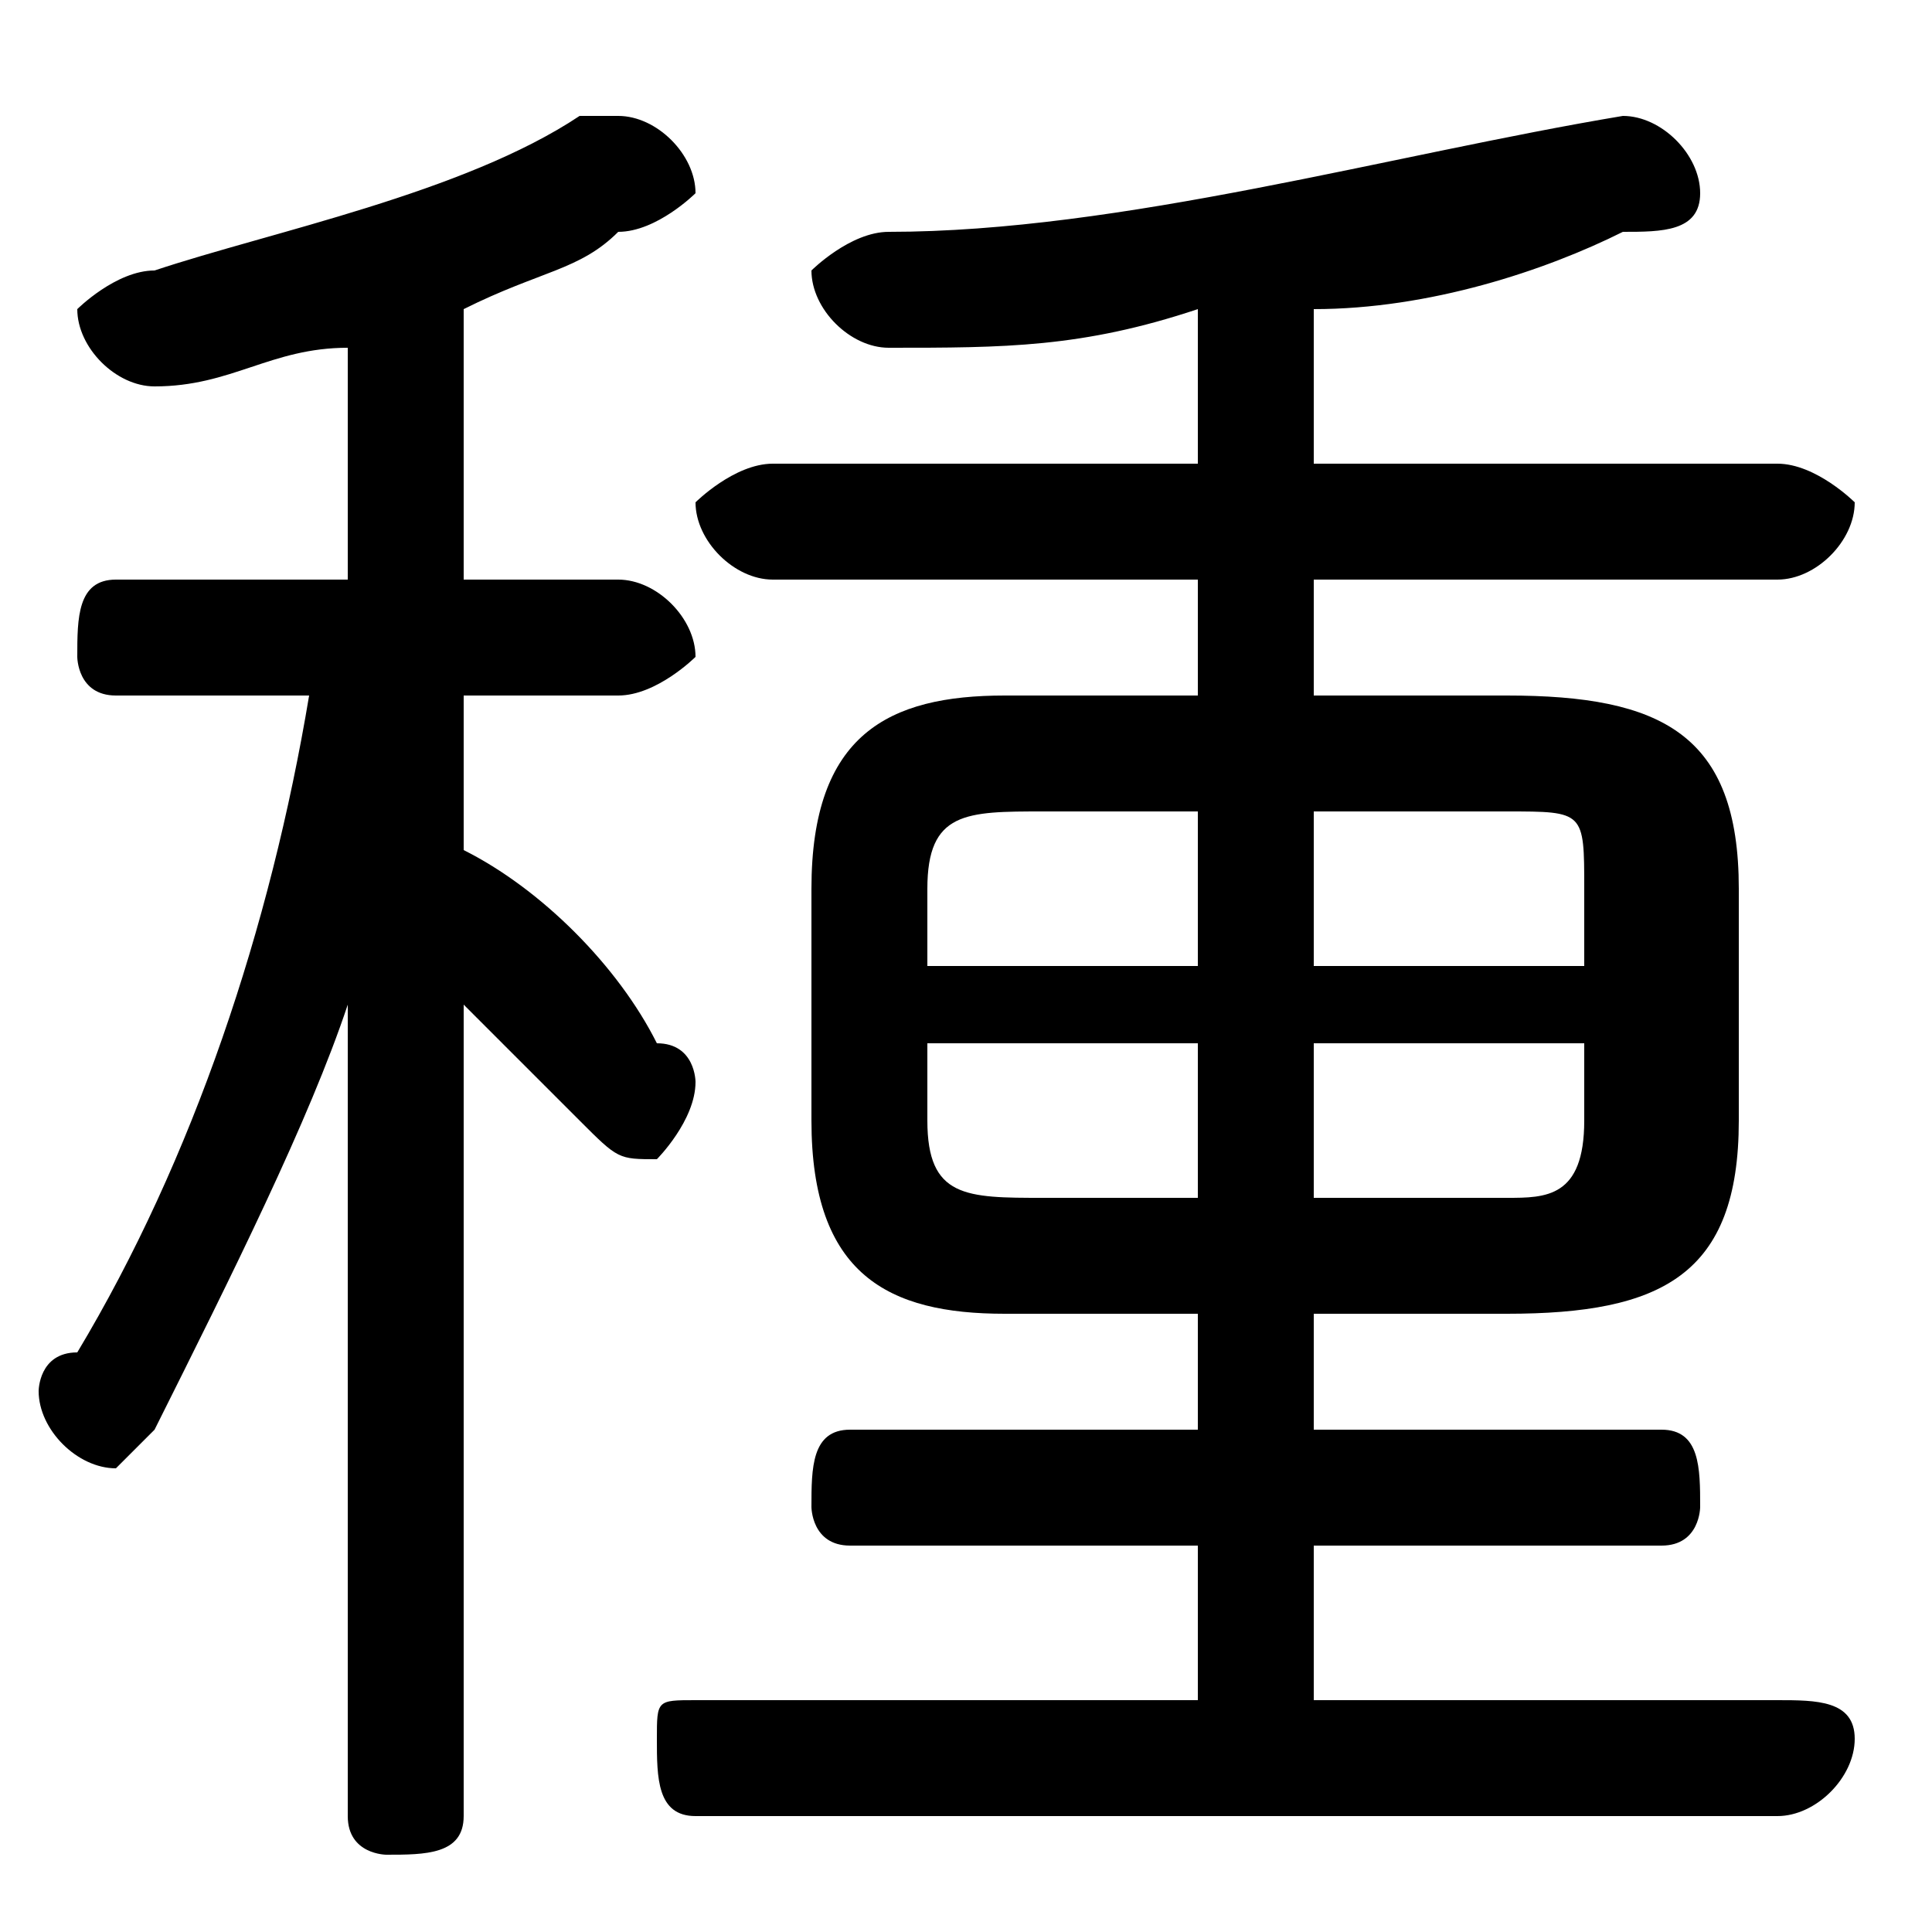 <svg xmlns="http://www.w3.org/2000/svg" viewBox="0 -44.0 50.0 50.0">
    <rect x="0" y="-44.0" width="50.0" height="50.0" fill="#808080" stroke="none"/>
    <g transform="scale(1, -1)">
        <!-- ボディの枠 -->
        <rect x="0" y="-6.0" width="50.0" height="50.0"
            stroke="white" fill="white"/>
        <!-- グリフ座標系の原点 -->
        <circle cx="0" cy="0" r="5" fill="white"/>
        <!-- グリフのアウトライン -->
        <g style="fill:black;stroke:#000000;stroke-width:0;stroke-linecap:round;stroke-linejoin:round;">
        <path d="M 39.0 10.0 C 43.0 10.0 45.0 11.0 45.0 15.0 L 45.0 21.0 C 45.0 25.0 43.0 26.0 39.0 26.0 L 34.0 26.0 L 34.0 29.0 L 46.0 29.0 C 47.0 29.0 48.0 30.0 48.0 31.0 C 48.0 31.0 47.0 32.0 46.0 32.0 L 34.0 32.0 L 34.0 36.0 C 37.0 36.0 40.0 37.0 42.0 38.0 C 43.0 38.0 44.0 38.0 44.0 39.0 C 44.0 40.0 43.0 41.0 42.0 41.0 C 36.0 40.0 29.0 38.0 23.0 38.0 C 22.0 38.0 21.0 37.0 21.0 37.0 C 21.0 36.0 22.0 35.0 23.0 35.0 C 26.0 35.0 28.0 35.0 31.0 36.0 L 31.0 32.0 L 20.0 32.0 C 19.0 32.0 18.0 31.0 18.0 31.0 C 18.0 30.0 19.0 29.0 20.0 29.0 L 31.0 29.0 L 31.0 26.0 L 26.0 26.0 C 23.0 26.0 21.0 25.0 21.0 21.0 L 21.0 15.0 C 21.0 11.0 23.0 10.0 26.0 10.0 L 31.0 10.0 L 31.0 7.0 L 22.0 7.0 C 21.0 7.0 21.0 6.0 21.0 5.0 C 21.0 5.0 21.0 4.0 22.0 4.0 L 31.0 4.0 L 31.0 0.0 L 18.0 0.0 C 17.0 0.0 17.0 -0.0 17.0 -1.0 C 17.0 -2.0 17.0 -3.0 18.0 -3.0 L 46.0 -3.0 C 47.0 -3.0 48.0 -2.0 48.0 -1.0 C 48.0 -0.0 47.0 0.0 46.0 0.0 L 34.0 0.0 L 34.0 4.0 L 43.0 4.0 C 44.0 4.0 44.0 5.0 44.0 5.0 C 44.0 6.0 44.0 7.0 43.0 7.0 L 34.0 7.0 L 34.0 10.0 Z M 34.0 13.0 L 34.0 17.0 L 41.0 17.0 L 41.0 15.0 C 41.0 13.0 40.0 13.0 39.0 13.0 Z M 27.0 13.0 C 25.0 13.0 24.0 13.0 24.0 15.0 L 24.0 17.0 L 31.0 17.0 L 31.0 13.0 Z M 24.0 19.0 L 24.0 21.0 C 24.0 23.0 25.0 23.0 27.0 23.0 L 31.0 23.0 L 31.0 19.0 Z M 34.0 23.0 L 39.0 23.0 C 41.0 23.0 41.0 23.0 41.0 21.0 L 41.0 19.0 L 34.0 19.0 Z M 9.0 29.0 L 3.0 29.0 C 2.0 29.0 2.0 28.0 2.0 27.0 C 2.0 27.0 2.0 26.0 3.0 26.0 L 8.0 26.0 C 7.0 20.0 5.0 14.0 2.0 9.0 C 1.0 9.0 1.0 8.0 1.0 8.0 C 1.0 7.0 2.0 6.0 3.0 6.0 C 3.0 6.0 4.0 7.0 4.0 7.0 C 6.0 11.0 8.0 15.0 9.0 18.0 L 9.0 9.0 L 9.0 -3.0 C 9.0 -4.0 10.0 -4.0 10.0 -4.0 C 11.0 -4.0 12.0 -4.0 12.0 -3.0 L 12.0 18.0 C 13.0 17.0 14.0 16.0 15.0 15.0 C 16.0 14.0 16.0 14.0 17.0 14.0 C 17.0 14.0 18.0 15.0 18.0 16.0 C 18.0 16.0 18.0 17.0 17.0 17.0 C 16.0 19.0 14.0 21.0 12.0 22.0 L 12.0 26.0 L 16.0 26.0 C 17.0 26.0 18.0 27.0 18.0 27.0 C 18.0 28.0 17.0 29.0 16.0 29.0 L 12.0 29.0 L 12.0 36.0 C 14.0 37.0 15.0 37.0 16.0 38.0 C 17.0 38.0 18.0 39.0 18.0 39.0 C 18.0 40.0 17.0 41.0 16.0 41.0 C 16.0 41.0 15.0 41.0 15.0 41.0 C 12.0 39.0 7.0 38.0 4.0 37.0 C 3.0 37.0 2.0 36.0 2.0 36.0 C 2.0 35.0 3.0 34.0 4.0 34.0 C 6.0 34.0 7.0 35.0 9.0 35.0 Z"/>
    </g>
    </g>
</svg>
